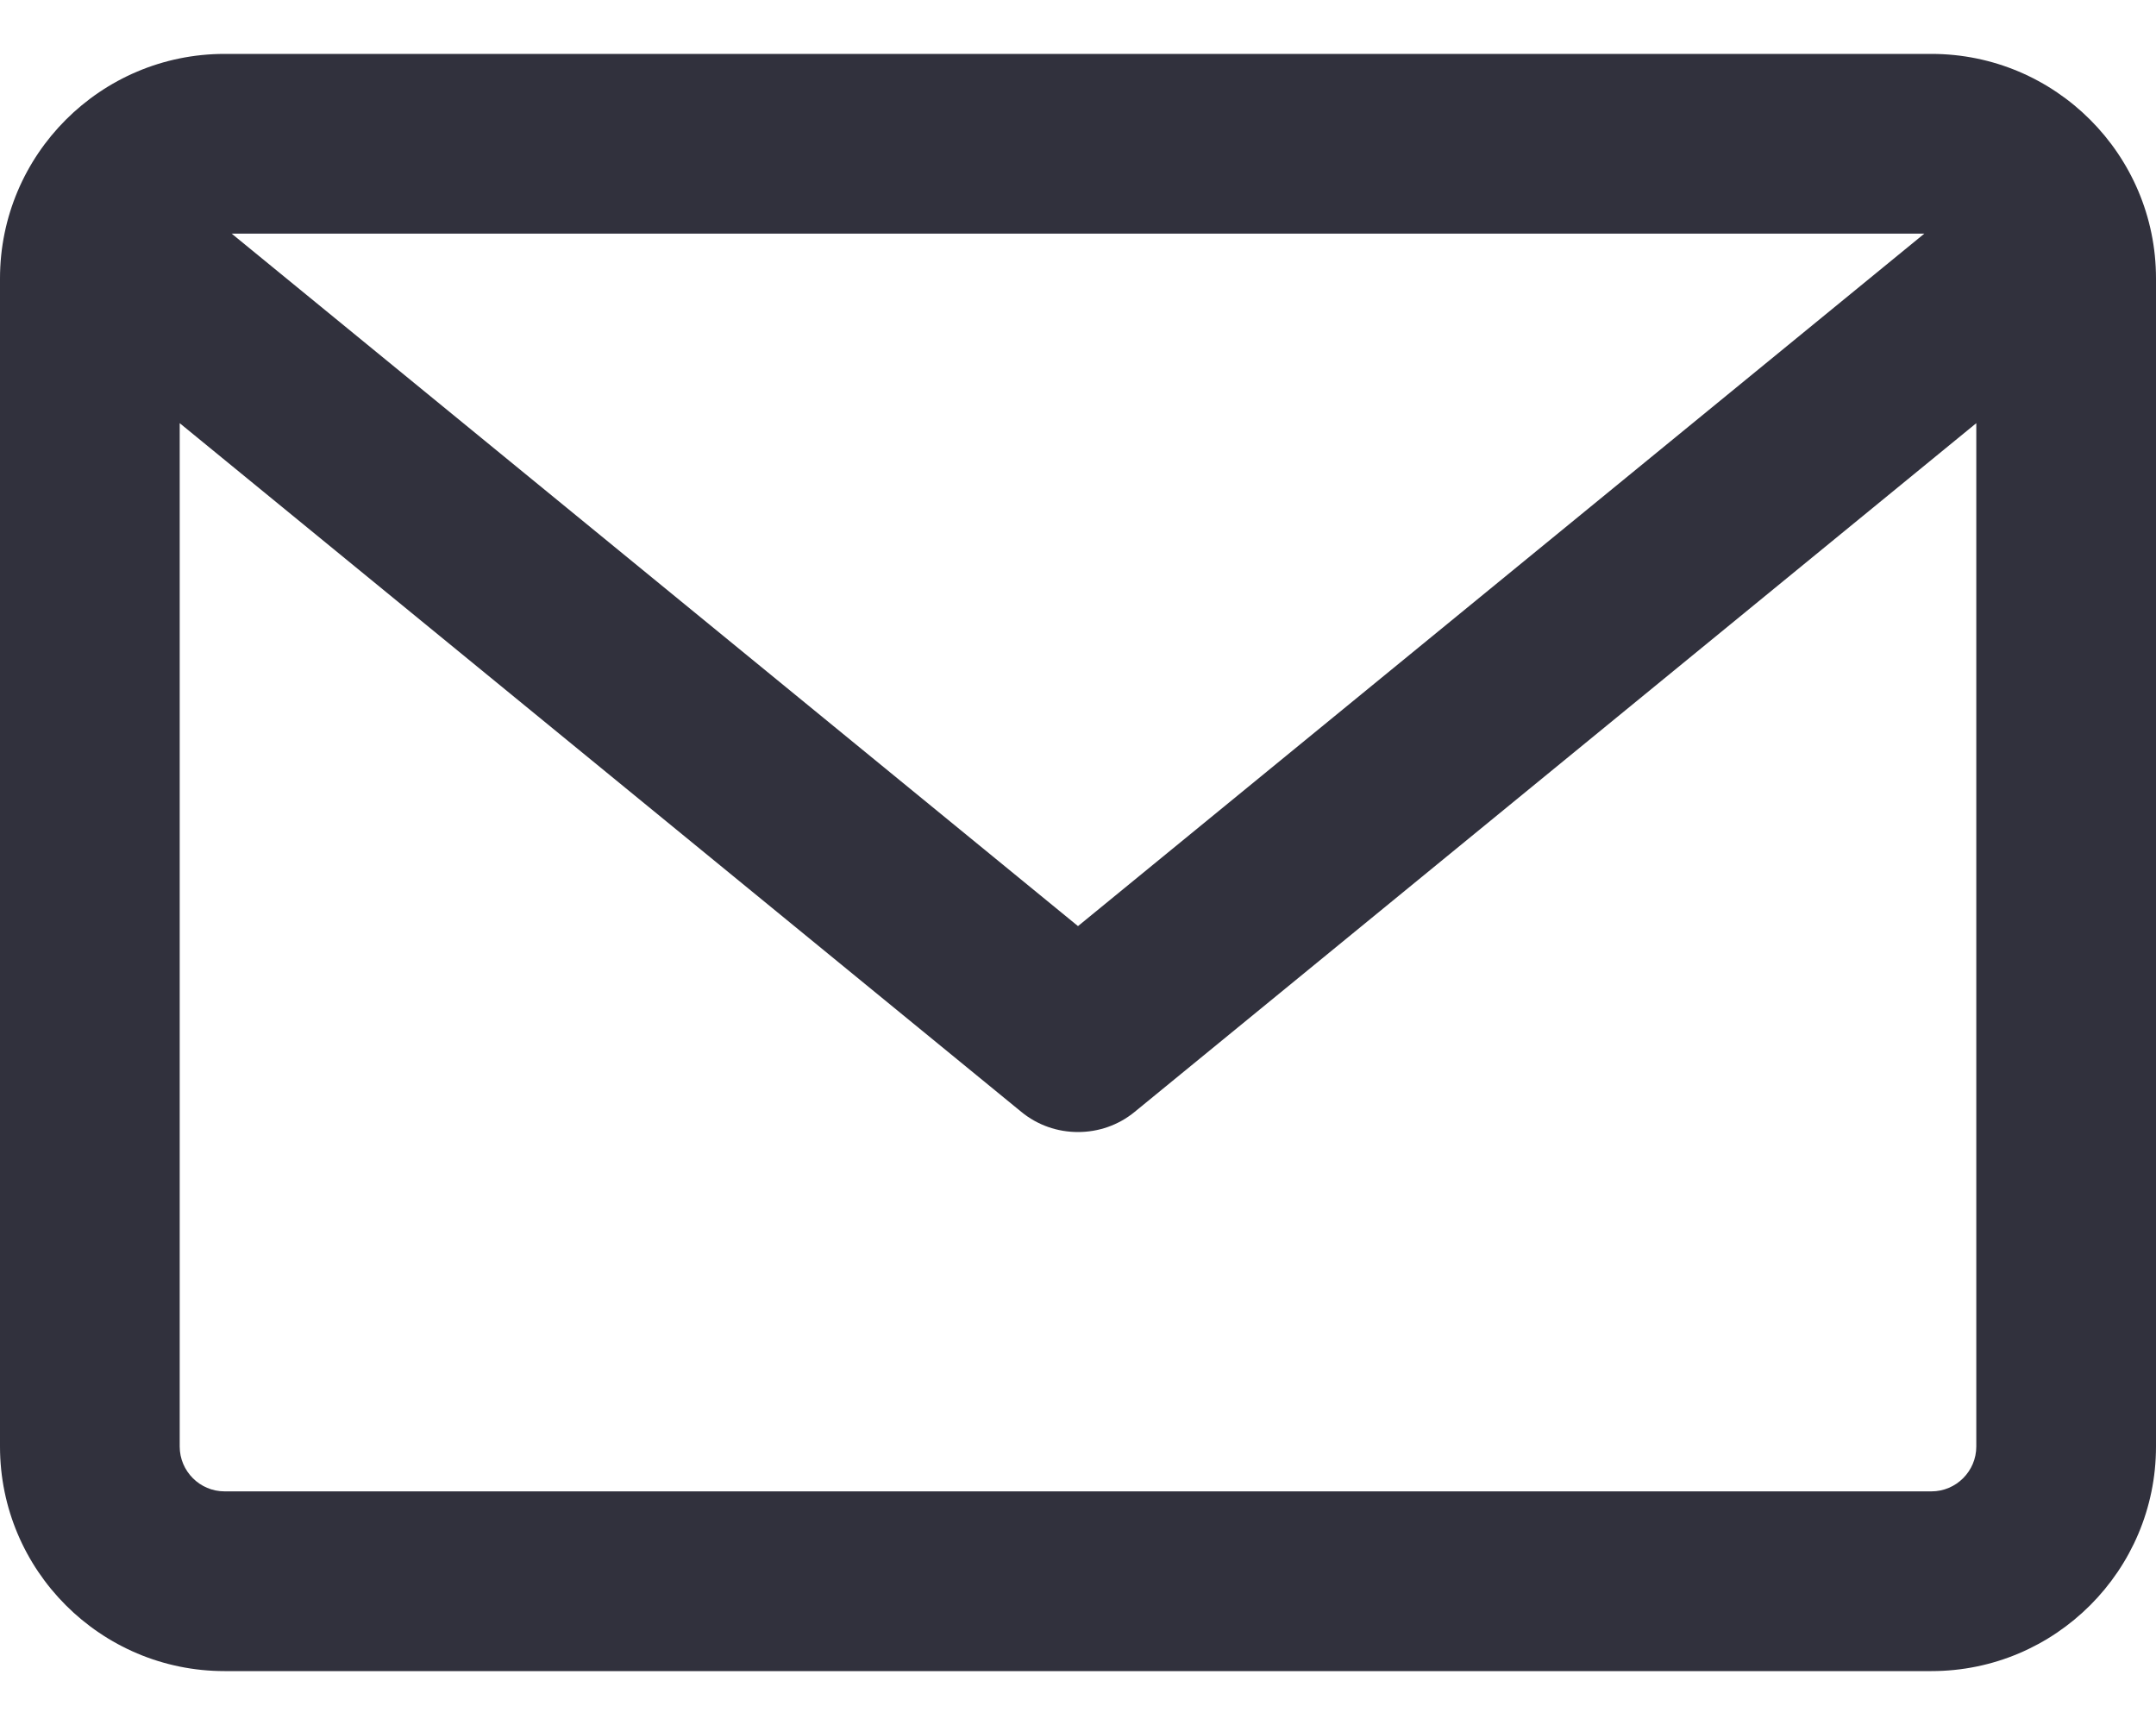<svg width="20" height="16" viewBox="0 0 20 16" fill="none" xmlns="http://www.w3.org/2000/svg">
<path fill-rule="evenodd" clip-rule="evenodd" d="M17.917 13.833H2.083C1.854 13.833 1.667 13.646 1.667 13.417V3.925L9.473 10.312C9.626 10.438 9.812 10.5 10 10.5C10.188 10.5 10.374 10.438 10.527 10.312L18.333 3.925V13.417C18.333 13.646 18.146 13.833 17.917 13.833ZM17.851 2.167L10 8.59L2.149 2.167H17.851ZM17.917 0.5H2.083C0.934 0.5 0 1.434 0 2.583V13.417C0 14.566 0.934 15.5 2.083 15.5H17.917C19.066 15.5 20 14.566 20 13.417V2.583C20 1.434 19.066 0.5 17.917 0.5Z" fill="#31313D"/>
</svg>
